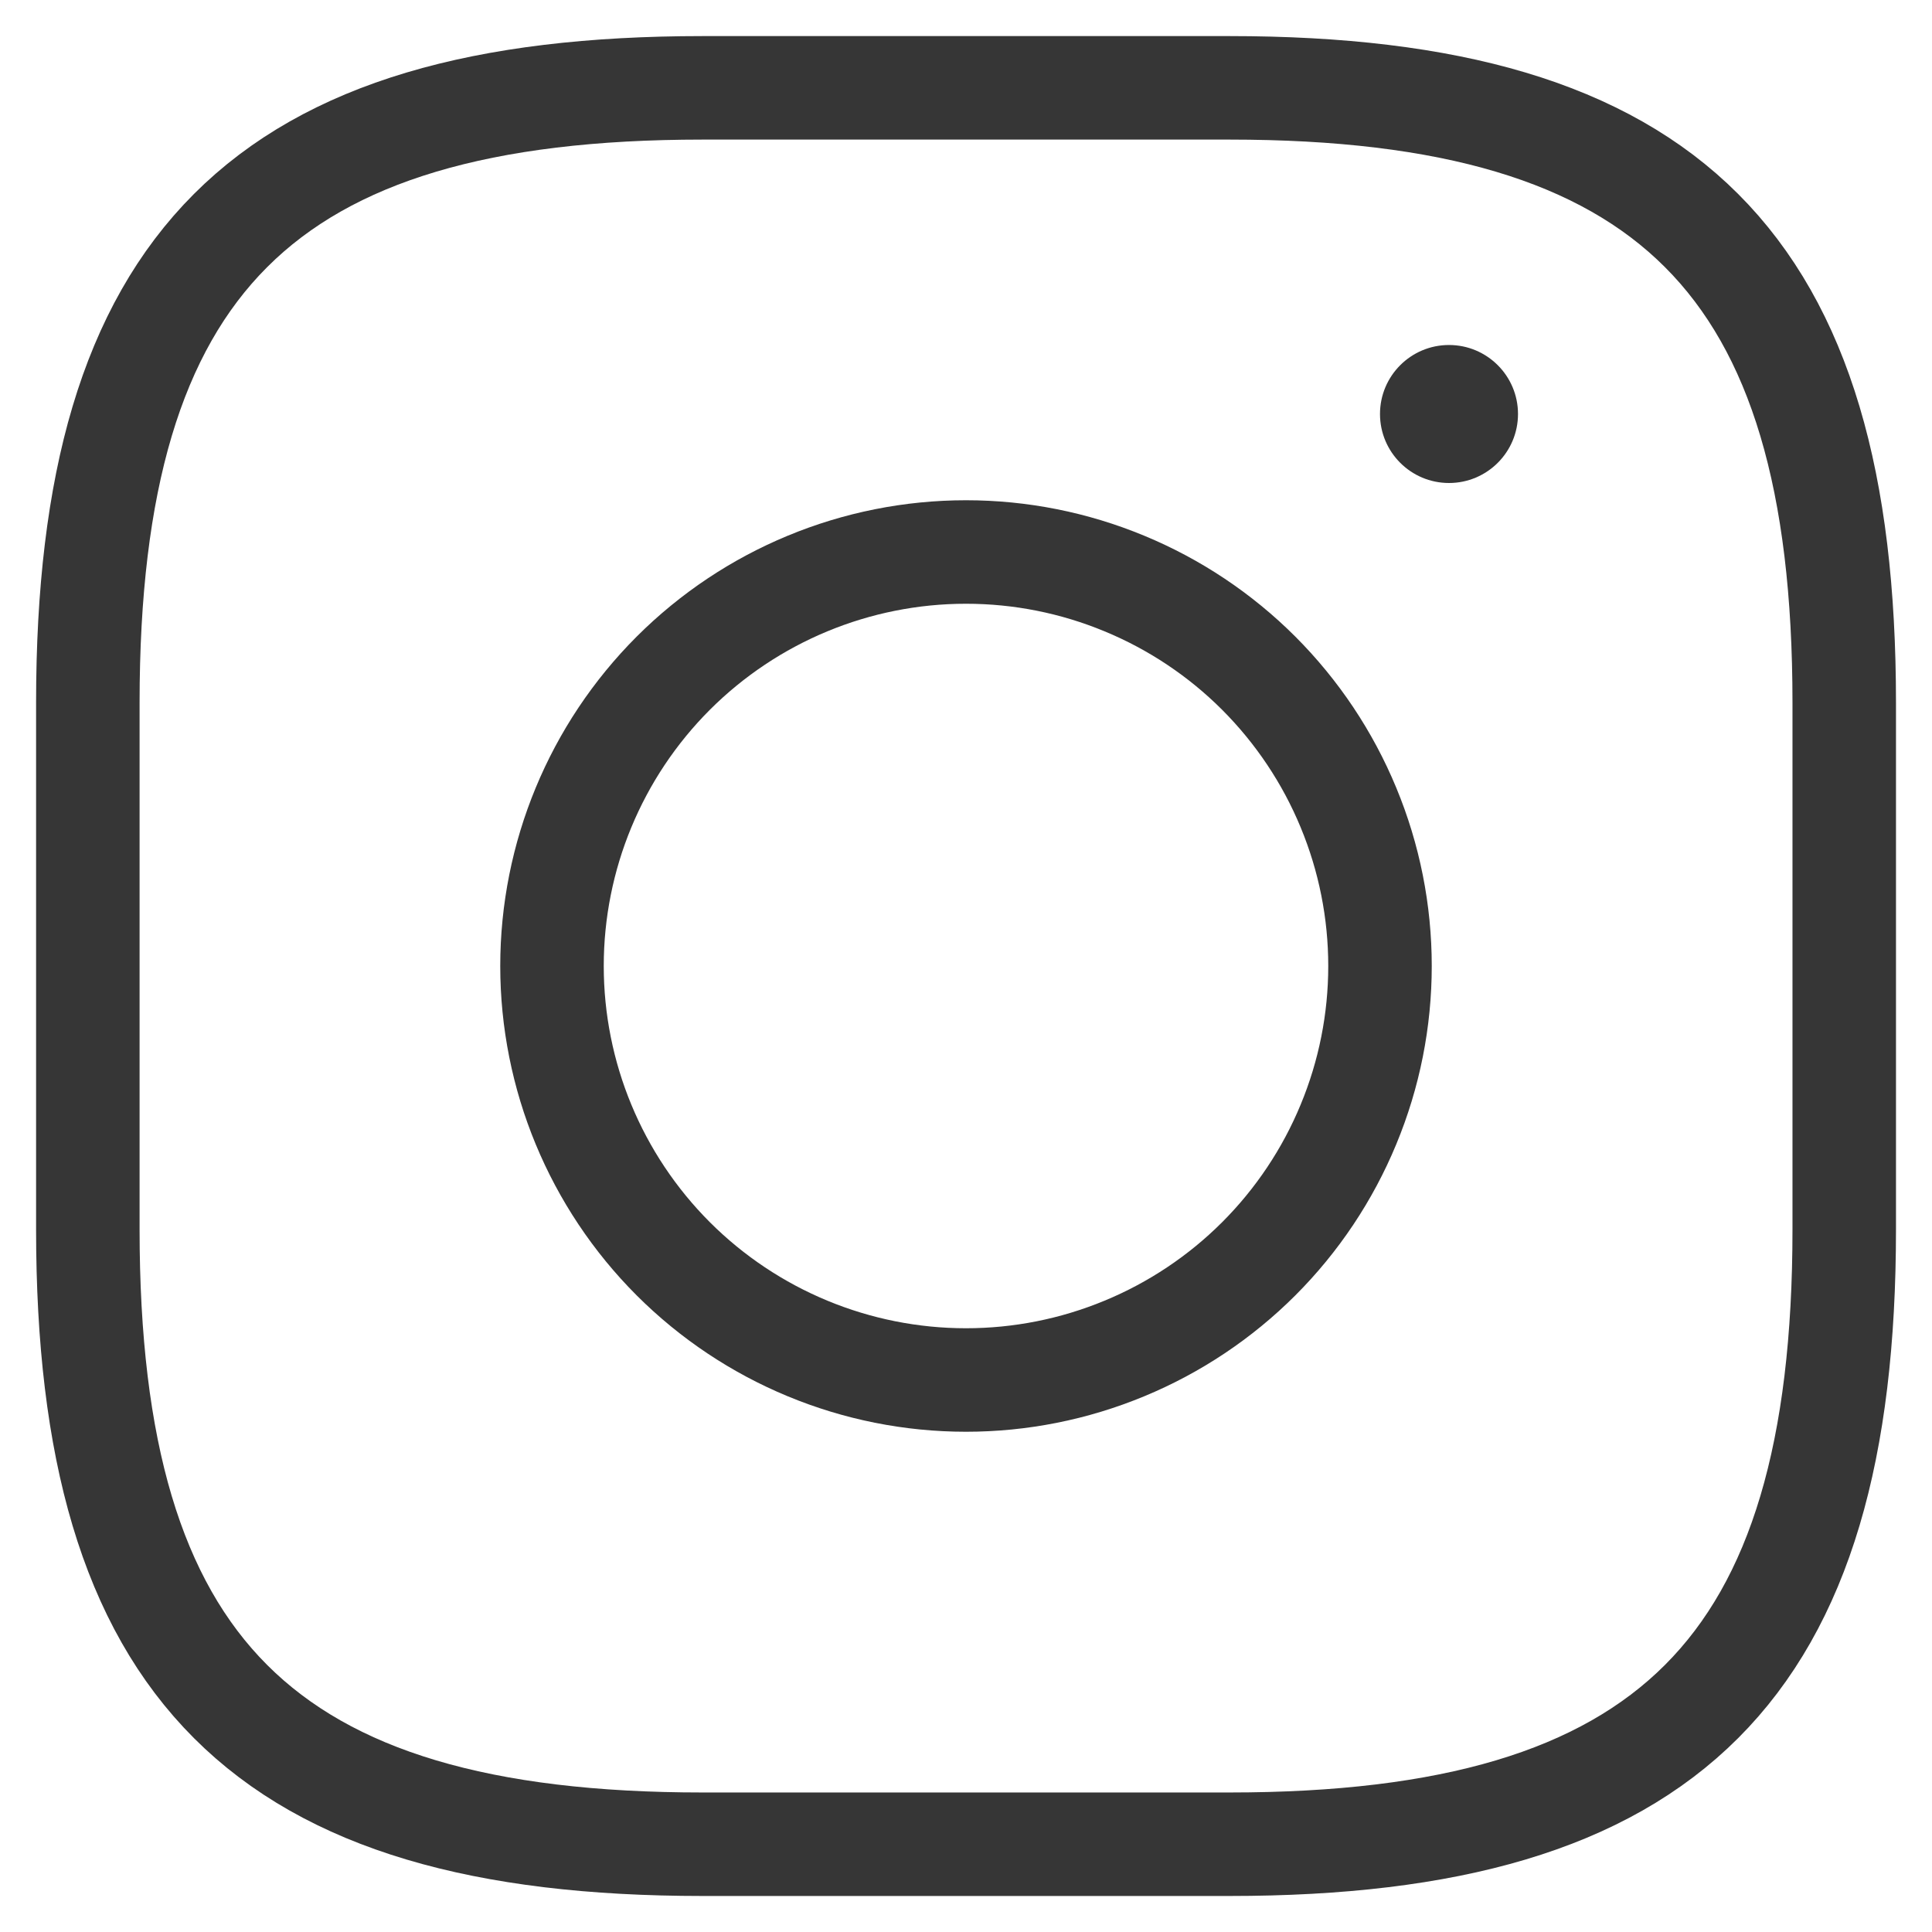 <svg width="28" height="28" viewBox="0 0 28 28" fill="none" xmlns="http://www.w3.org/2000/svg">
<g clip-path="url(#clip0_1_192)">
<path d="M10.182 26.728H17.819C24.183 26.728 26.728 24.183 26.728 17.819V10.182C26.728 3.819 24.183 1.273 17.819 1.273H10.182C3.819 1.273 1.273 3.819 1.273 10.182V17.819C1.273 24.183 3.819 26.728 10.182 26.728Z" stroke="#363636" stroke-width="1.5" stroke-linecap="round" stroke-linejoin="round"/>
<path d="M14 20C14.788 20 15.568 19.845 16.296 19.543C17.024 19.242 17.686 18.8 18.243 18.243C18.8 17.686 19.242 17.024 19.543 16.296C19.845 15.568 20 14.788 20 14C20 13.212 19.845 12.432 19.543 11.704C19.242 10.976 18.8 10.315 18.243 9.757C17.686 9.2 17.024 8.758 16.296 8.457C15.568 8.155 14.788 8 14 8C12.409 8 10.883 8.632 9.757 9.757C8.632 10.883 8 12.409 8 14C8 15.591 8.632 17.117 9.757 18.243C10.883 19.368 12.409 20 14 20Z" stroke="#363636" stroke-width="1.5" stroke-linecap="round" stroke-linejoin="round"/>
<circle cx="21" cy="6" r="1" fill="#363636"/>
</g>
<defs>
<clipPath id="clip0_1_192">
<rect width="28" height="28" fill="white"/>
</clipPath>
</defs>
</svg>
